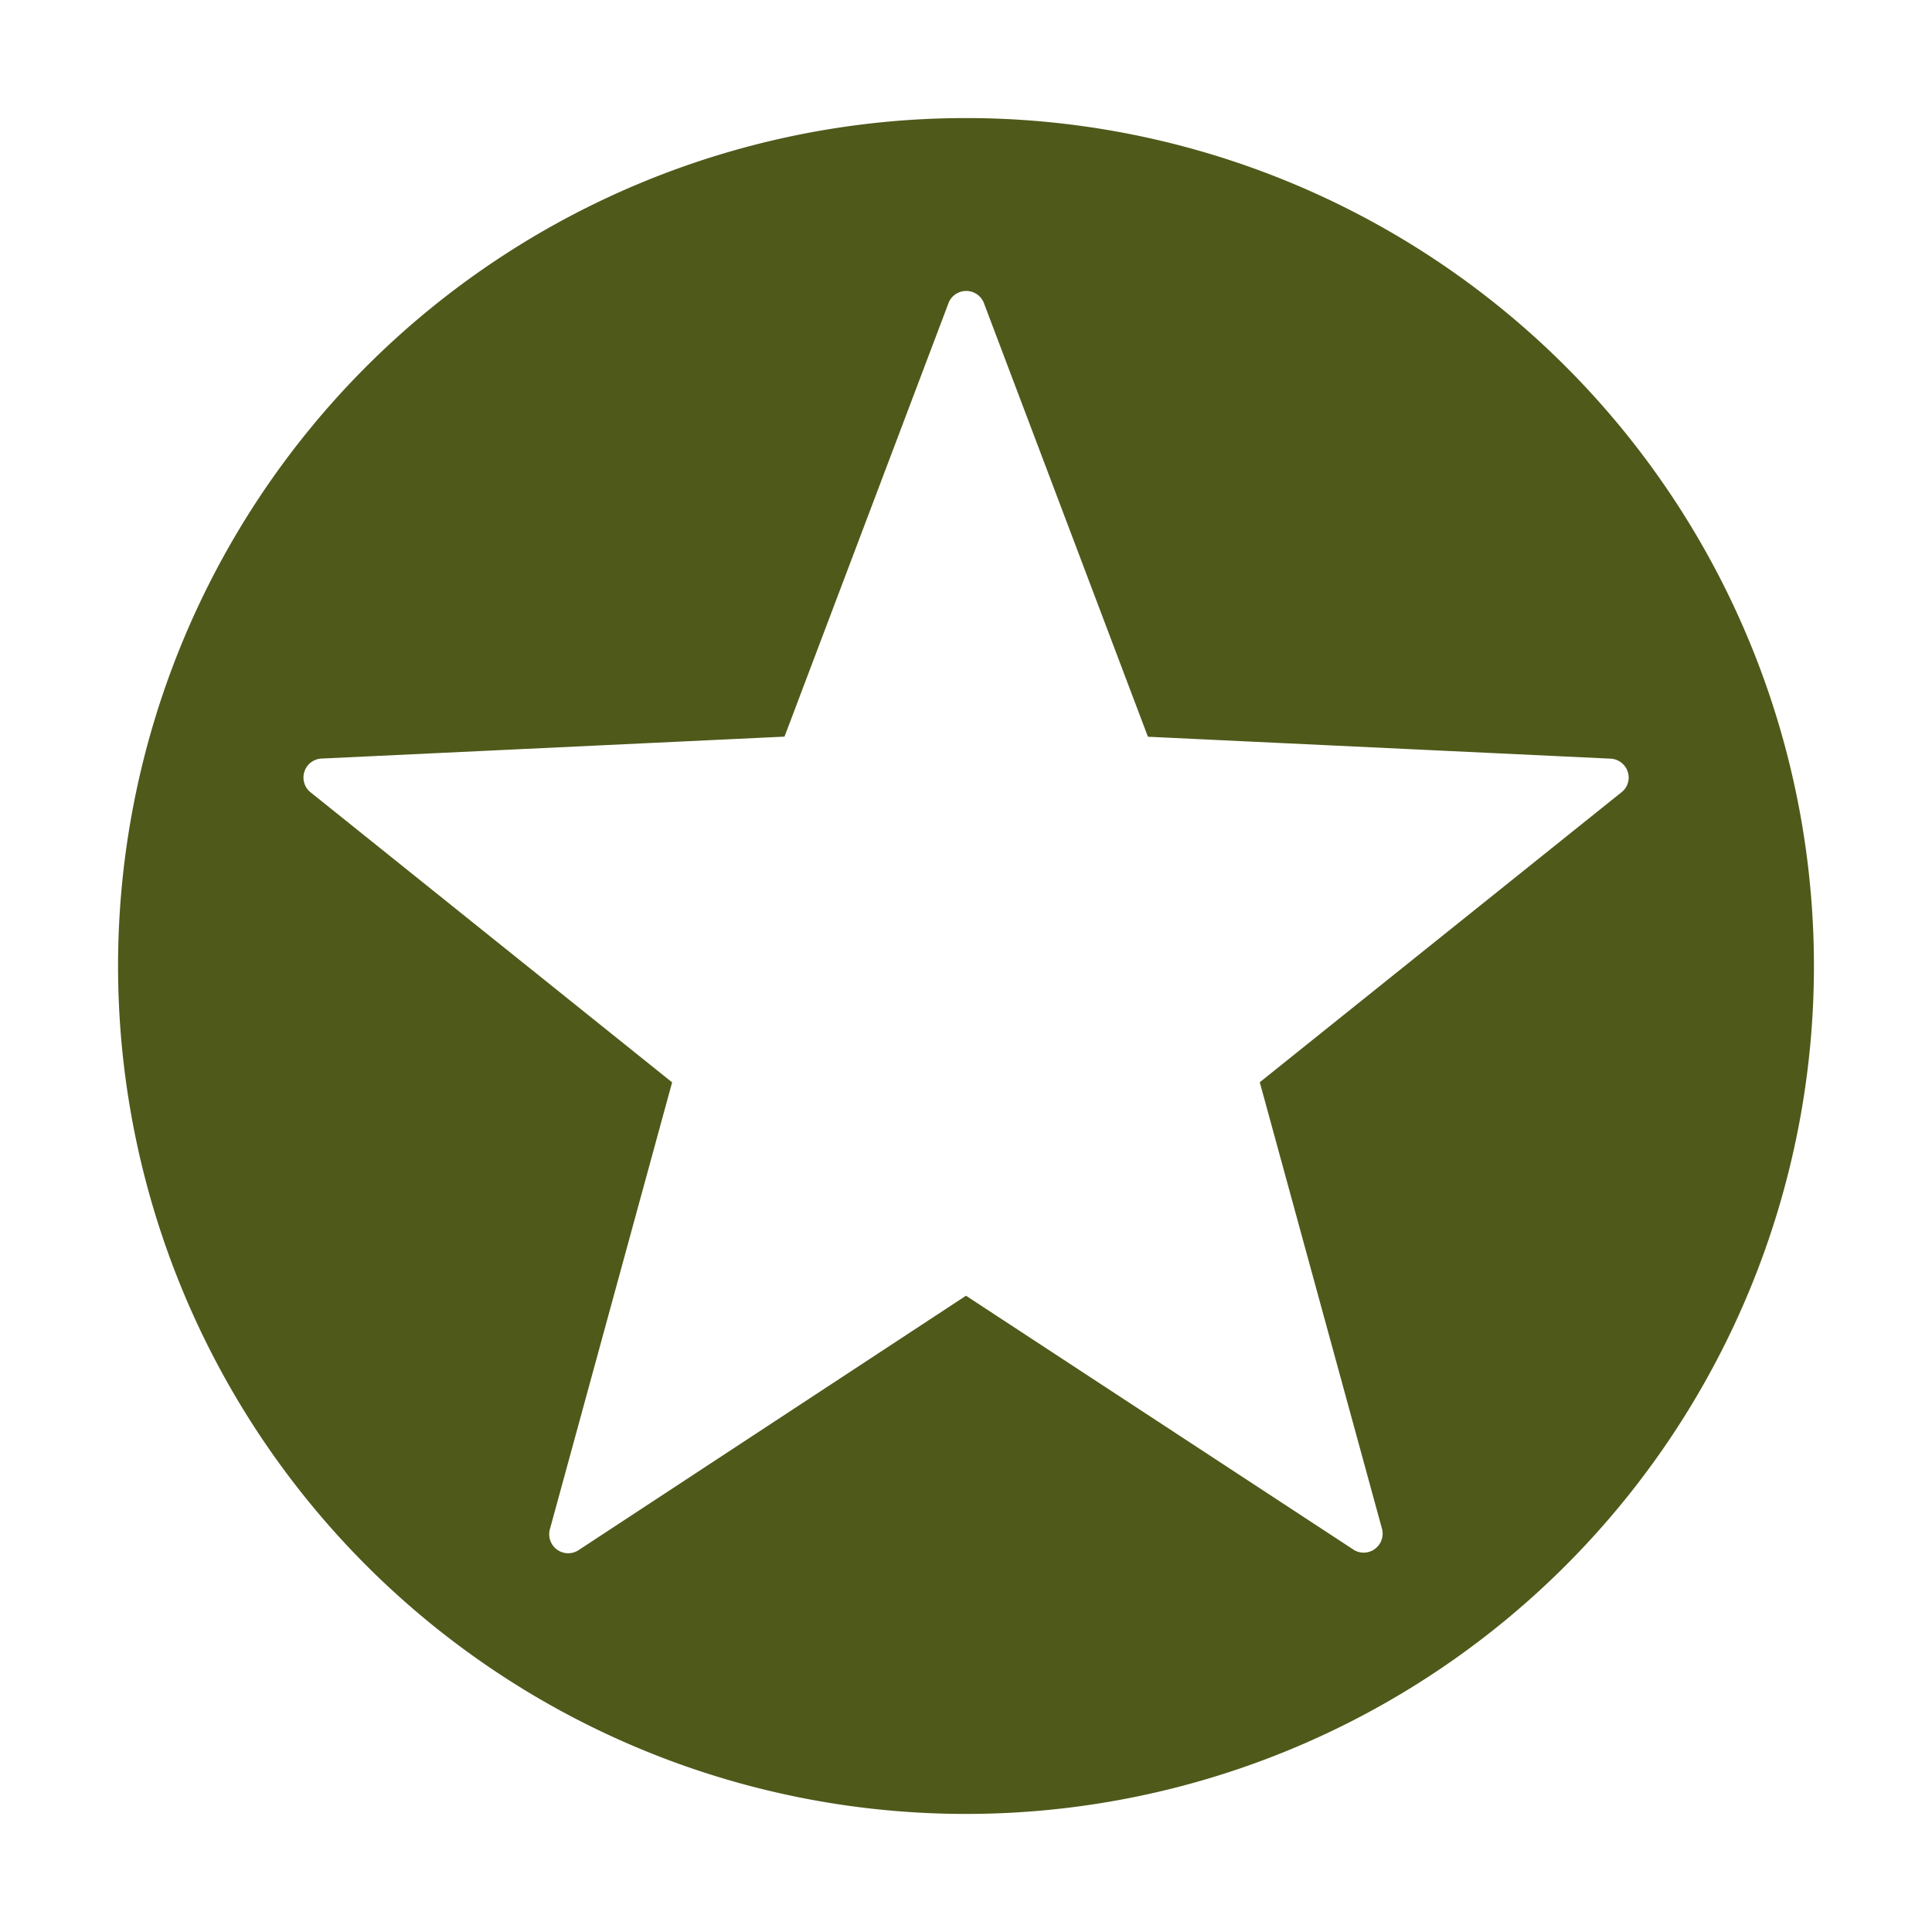 <svg xmlns="http://www.w3.org/2000/svg" height="18" viewBox="0 0 18 18" width="18">
  <defs>
    <style>
      .a {
        fill: #4f591a;
      }
    </style>
  </defs>
  <rect id="Canvas" fill="#4f591a" opacity="0" width="18" height="18" /><path class="a" d="M9,1.1A7.9,7.9,0,1,0,16.9,9,7.9,7.9,0,0,0,9,1.1Zm6.1,6.287-3.363,2.696,1.137,4.154a.177.177,0,0,1-.118.221l-0.0 0a.175.175,0,0,1-.153-.025L9,12.072,5.397,14.438a.177.177,0,0,1-.272-.197l1.137-4.157L2.9,7.387a.177.177,0,0,1,.104-.32l4.305-.204L8.834,2.832a.177.177,0,0,1,.336,0l1.525,4.032,4.305.204a.177.177,0,0,1,.174.181V7.248A.175.175,0,0,1,15.1,7.387Z" />
</svg>